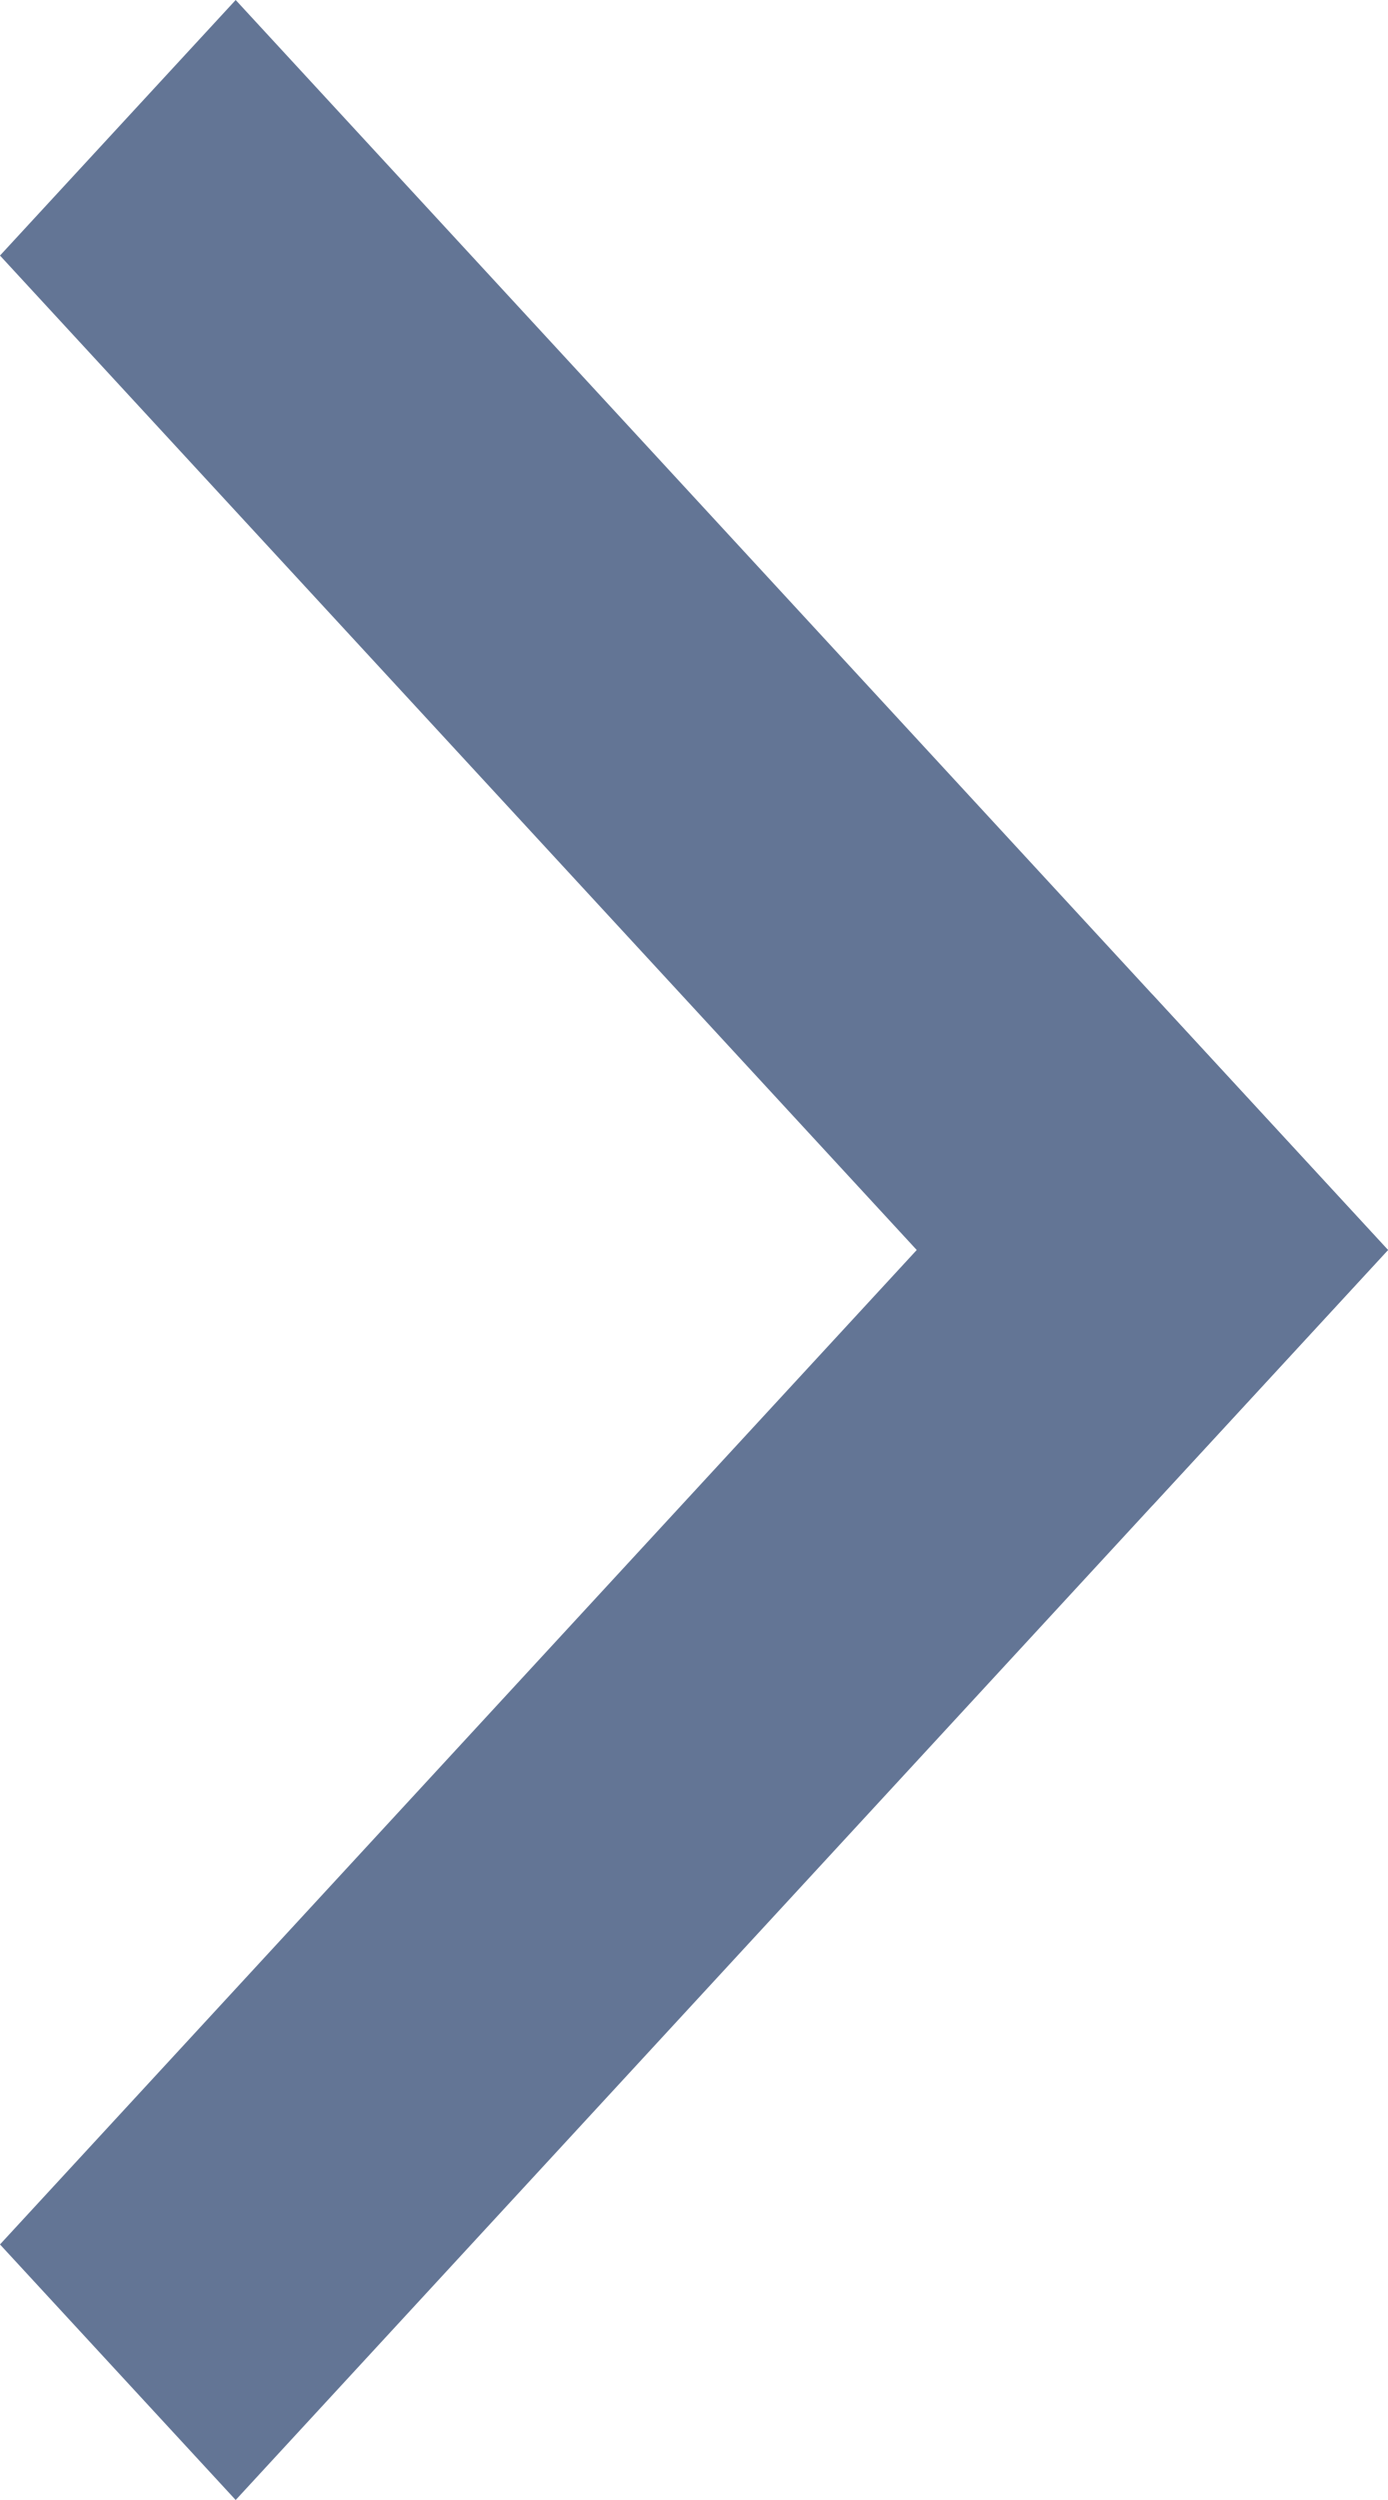 <svg width="5" height="9" viewBox="0 0 5 9" fill="none" xmlns="http://www.w3.org/2000/svg">
<path d="M0.849 9L3.73423e-06 8.08L4.151 3.58L5 4.5L0.849 9Z" fill="#637595"/>
<path d="M5 4.5L4.151 5.42L-7.06336e-07 0.92L0.849 3.62887e-07L5 4.5Z" fill="#637595"/>
</svg>
